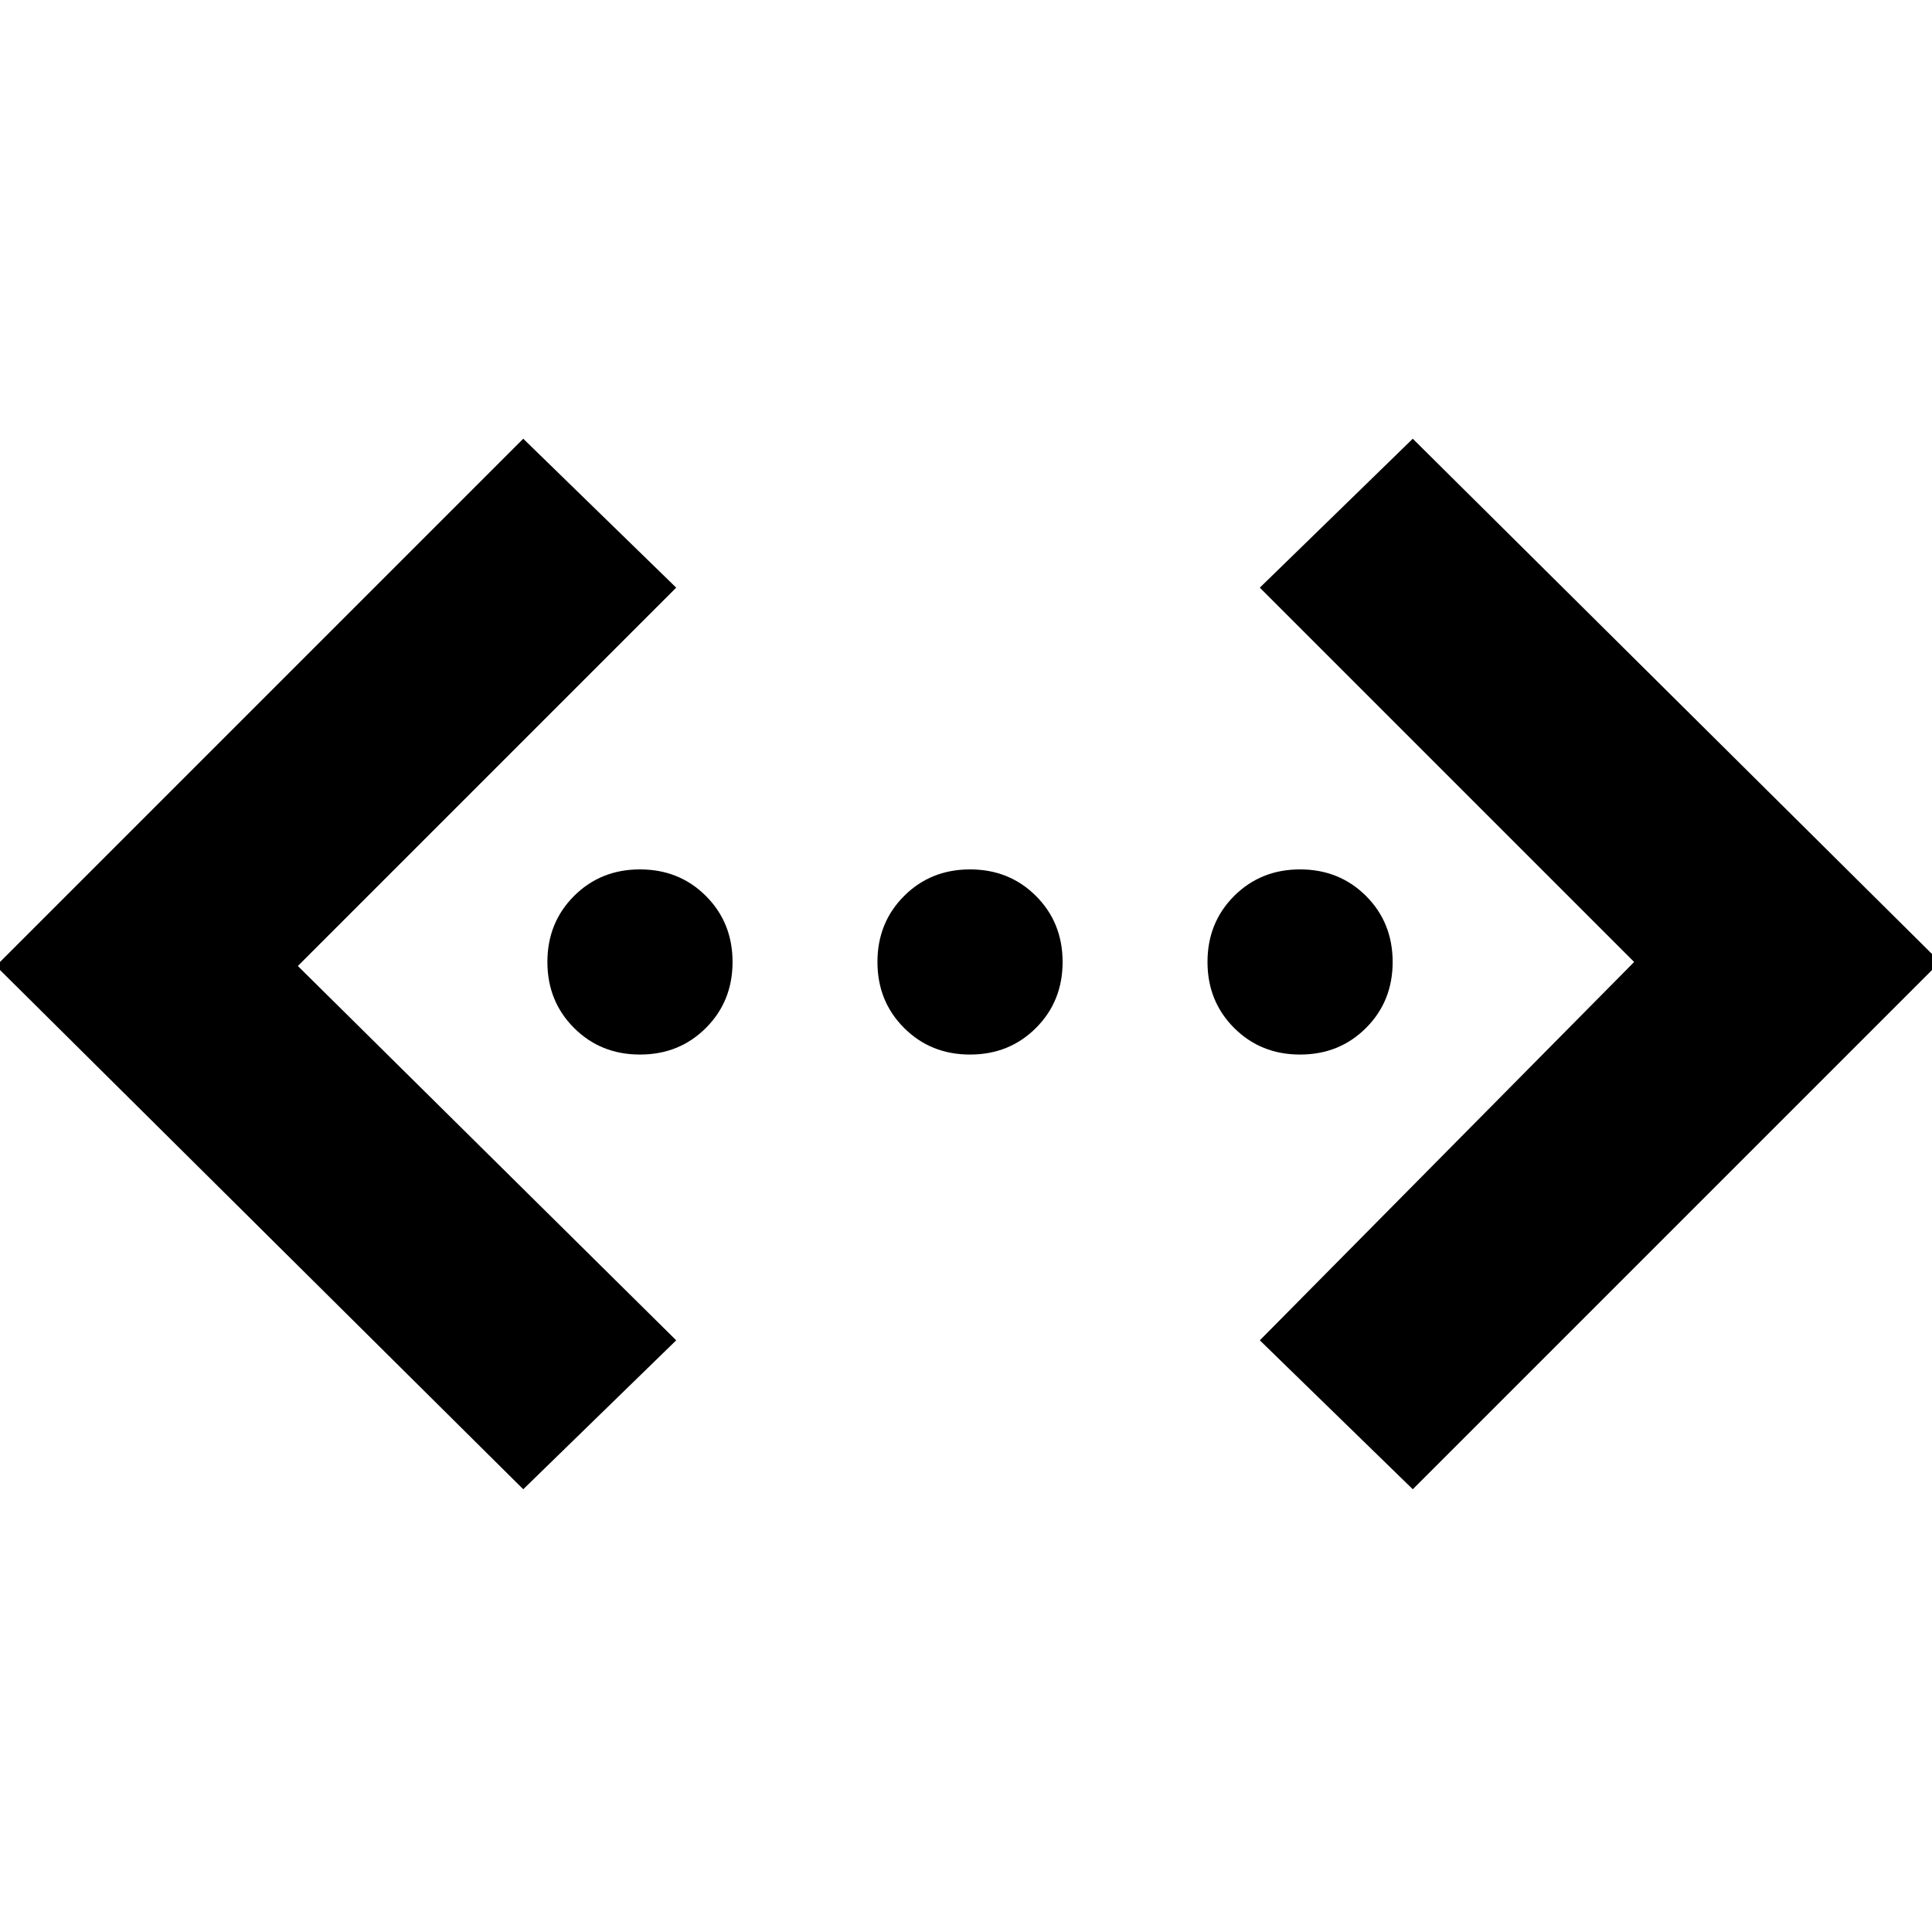 <svg xmlns="http://www.w3.org/2000/svg" height="24" viewBox="0 -960 960 960" width="24"><path d="m702-220-76-74 186-188-186-186 76-74 262 260-262 262Zm-442 0L-2-480l262-262 76 74-188 188 188 186-76 74Zm58-216q-19.55 0-32.77-13.23Q272-462.45 272-482q0-19.55 13.23-32.78Q298.45-528 318-528q19.55 0 32.77 13.22Q364-501.55 364-482t-13.23 32.77Q337.55-436 318-436Zm164 0q-19.55 0-32.77-13.23Q436-462.45 436-482q0-19.55 13.23-32.78Q462.45-528 482-528q19.55 0 32.78 13.22Q528-501.55 528-482t-13.22 32.77Q501.55-436 482-436Zm164 0q-19.55 0-32.78-13.23Q600-462.45 600-482q0-19.55 13.22-32.78Q626.45-528 646-528t32.78 13.22Q692-501.55 692-482t-13.22 32.77Q665.55-436 646-436Z"/></svg>
